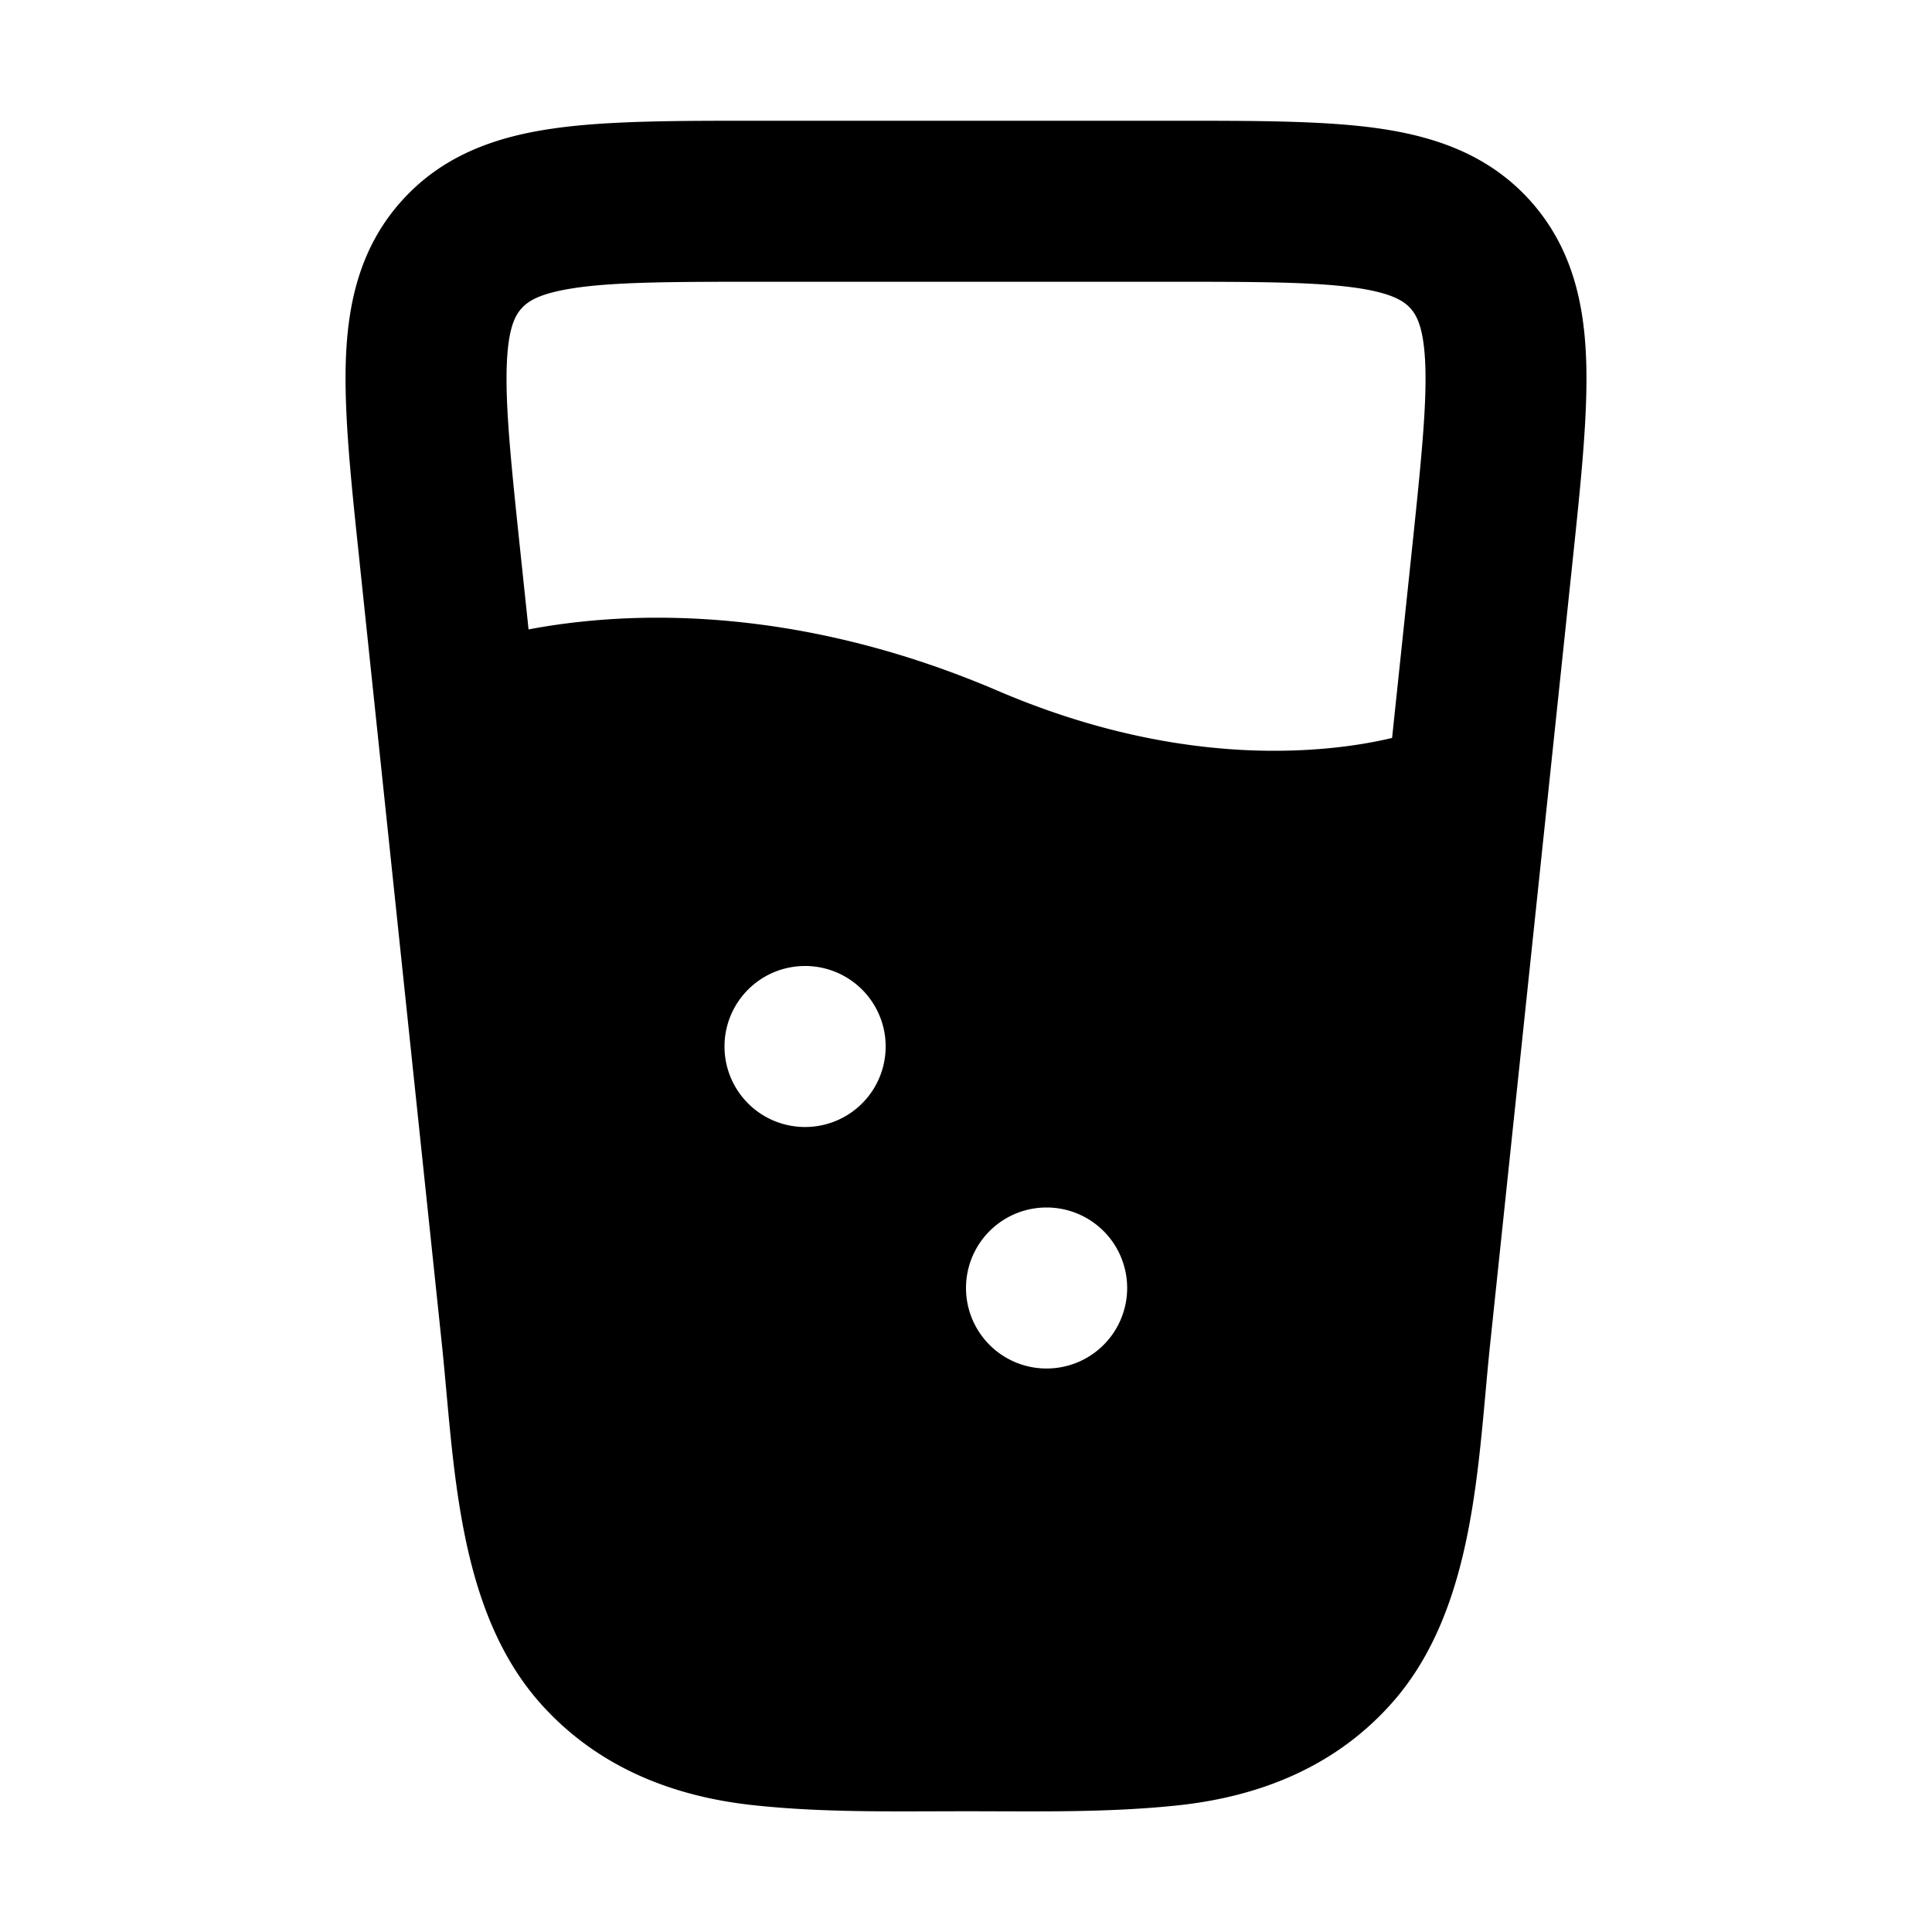 <svg xmlns="http://www.w3.org/2000/svg" width="24" height="24" viewBox="0 0 24 24" fill="none">
    <path fill="currentColor" fill-rule="evenodd" d="M9.443 1.5h5.184c.978 0 1.814 0 2.477.092.707.099 1.383.322 1.904.9.521.58.672 1.276.696 1.989.023.669-.065 1.5-.167 2.473l-1.025 9.734c-.156 1.481-.178 3.3-1.229 4.476-.687.77-1.607 1.147-2.625 1.26-.88.096-1.774.076-2.658.076-.884 0-1.777.02-2.657-.077-1.019-.112-1.938-.489-2.626-1.259-1.05-1.177-1.073-2.995-1.229-4.476L4.471 7.023l-.007-.07c-.103-.971-.19-1.803-.168-2.472.024-.713.175-1.41.696-1.988.521-.579 1.198-.802 1.905-.9.678-.095 1.539-.093 2.546-.093m-2.27 2.073c-.48.067-.62.175-.694.258-.075.083-.168.234-.184.717-.017.513.053 1.205.165 2.266l.106 1.005c.293-.056.65-.105 1.063-.13 1.199-.07 2.856.074 4.765.892 1.591.682 2.934.788 3.86.733.448-.026.801-.09 1.039-.147l.248-2.353c.111-1.061.182-1.753.165-2.266-.017-.483-.11-.634-.184-.717-.075-.083-.215-.191-.694-.258-.508-.07-1.204-.073-2.27-.073H9.442c-1.067 0-1.762.002-2.27.073M9 13a1 1 0 0 1 1-1h.002a1 1 0 1 1 0 2H10a1 1 0 0 1-1-1m3 3a1 1 0 0 1 1-1h.002a1 1 0 1 1 0 2H13a1 1 0 0 1-1-1" clip-rule="evenodd"/>
</svg>